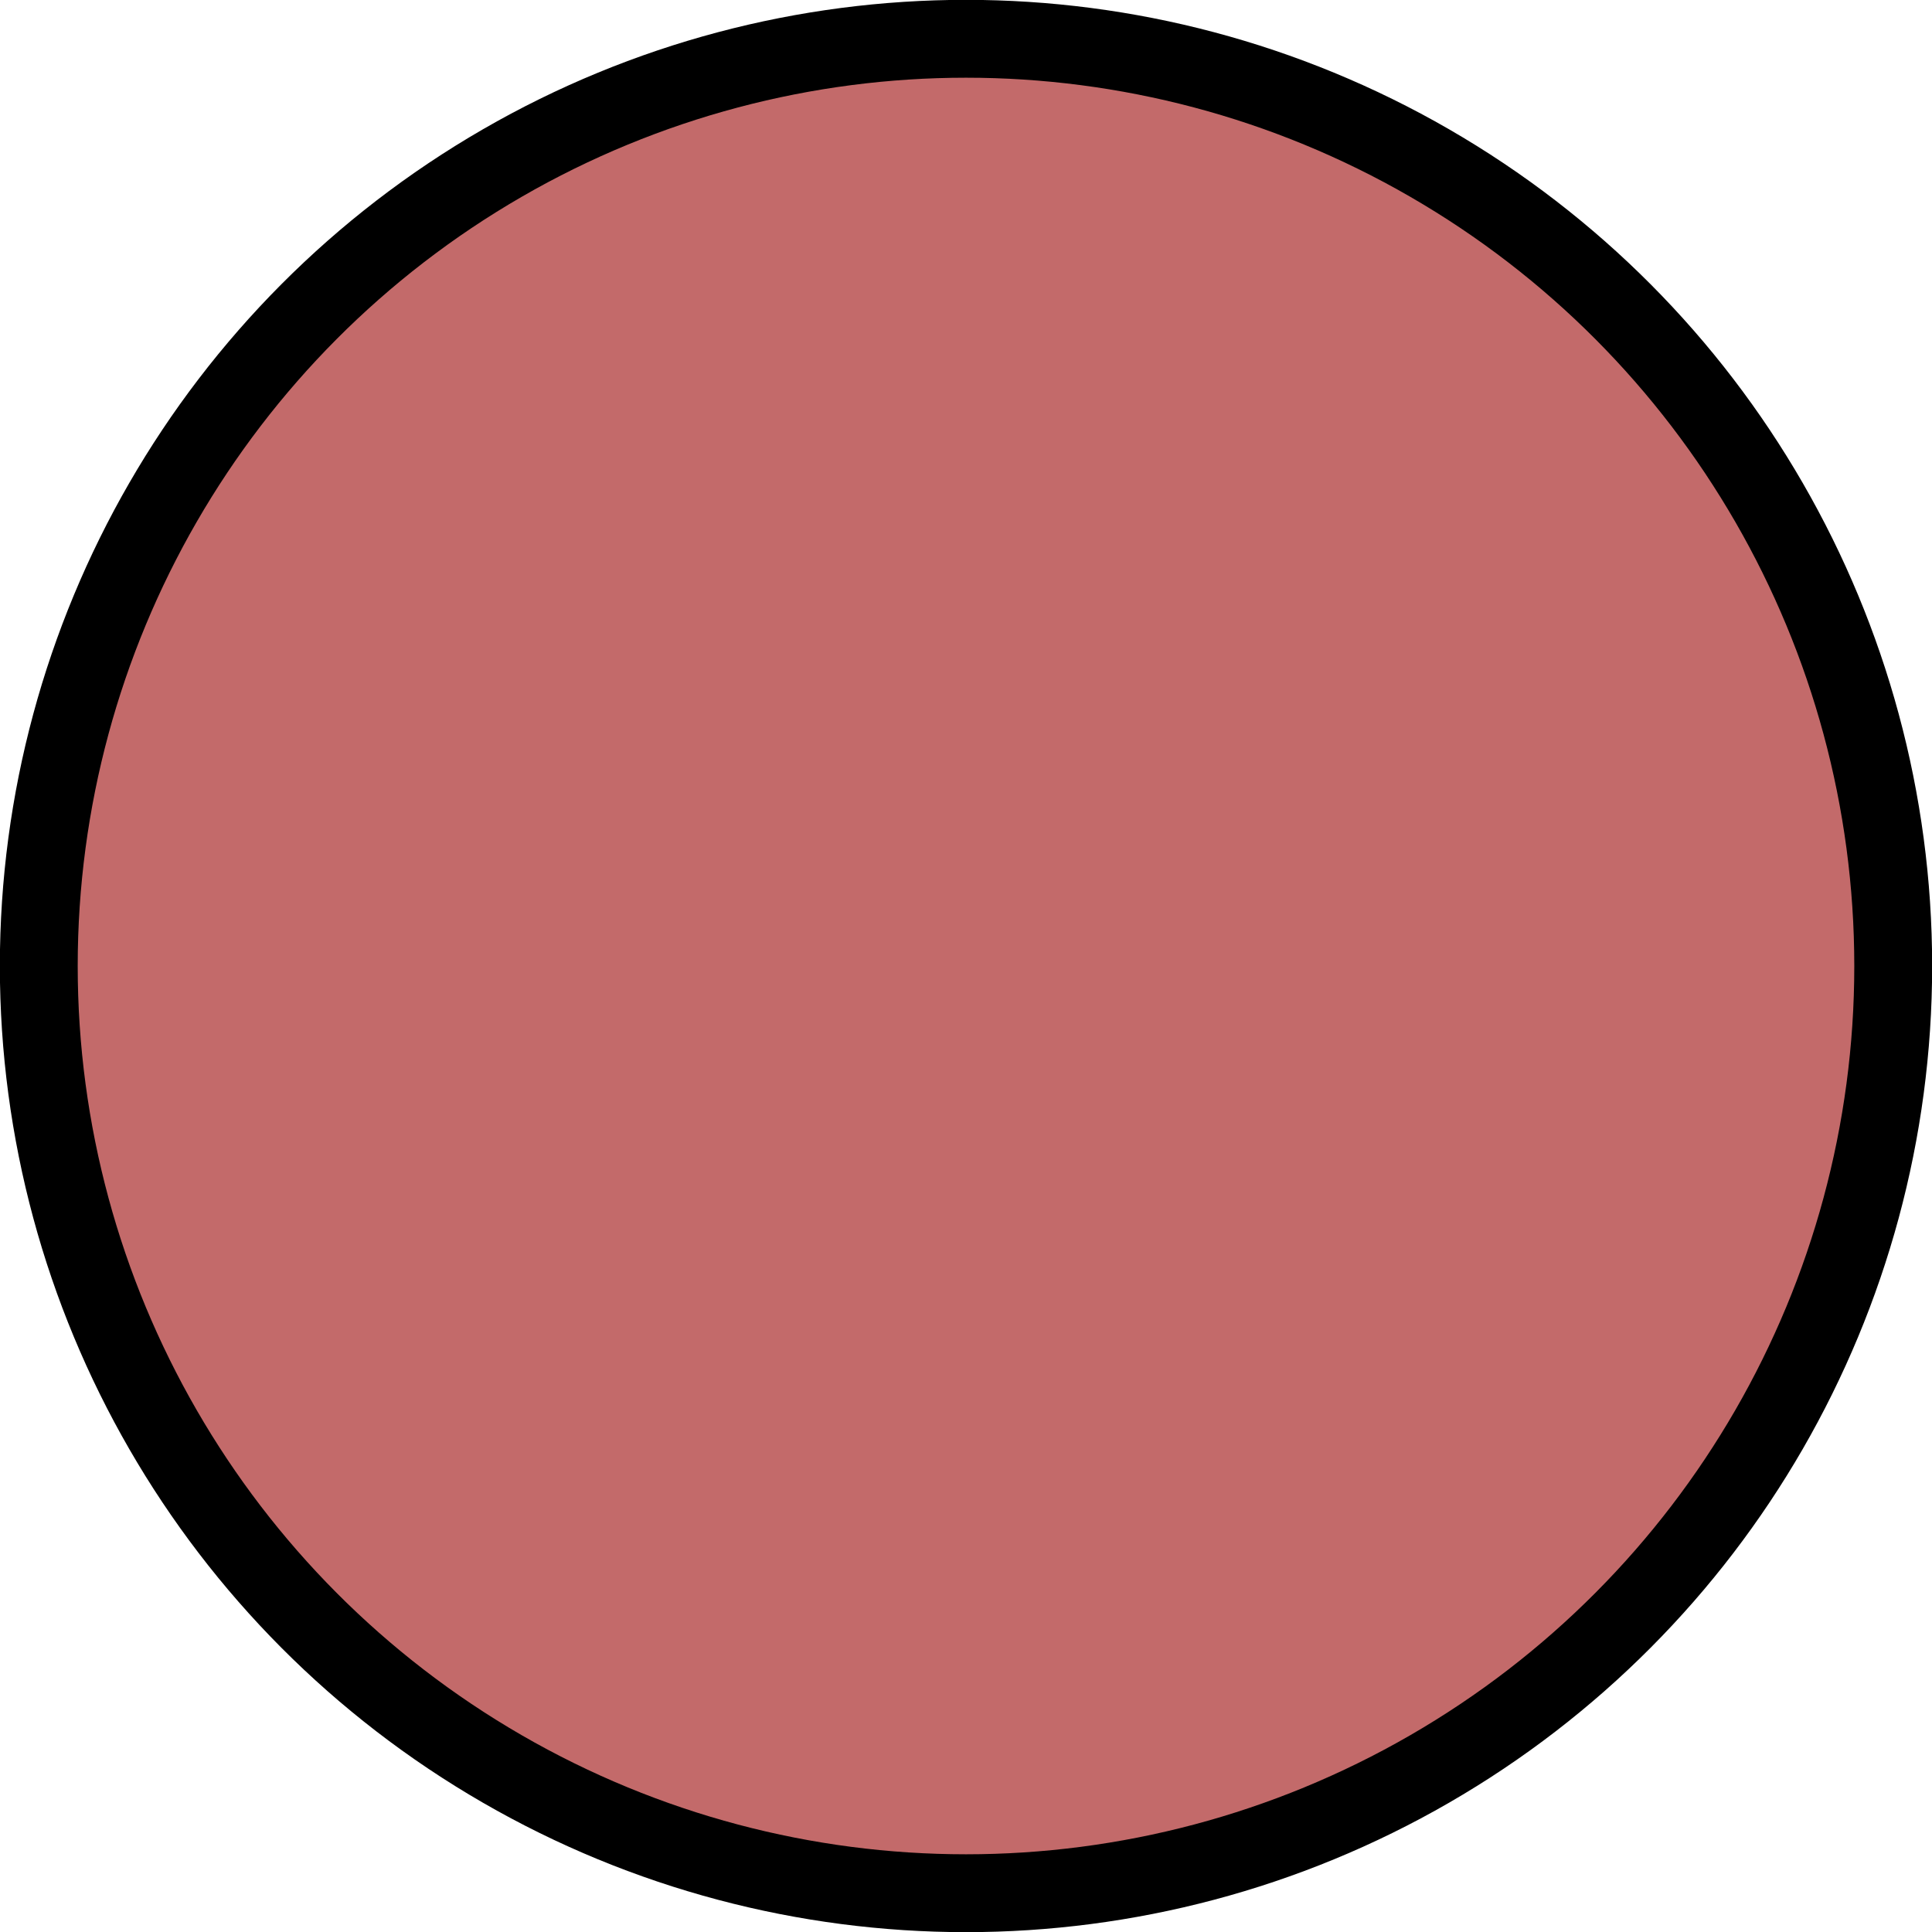 <?xml version="1.0" encoding="UTF-8" standalone="no"?>
<!-- Created with Inkscape (http://www.inkscape.org/) -->

<svg
   width="24.855"
   height="24.855"
   viewBox="0 0 6.576 6.576"
   version="1.1"
   id="svg1"
   xmlns="http://www.w3.org/2000/svg"
   xmlns:svg="http://www.w3.org/2000/svg">
  <defs
     id="defs1" />
  <g
     id="layer7"
     style="display:inline"
     transform="translate(-37.18,-36.106)">
    <circle
       style="fill:#c36a6a;fill-opacity:1;stroke:#000000;stroke-width:0.265;stroke-dasharray:none;stroke-opacity:1"
       id="circle24"
       cx="40.468"
       cy="39.394"
       r="3.156" />
  </g>
</svg>
